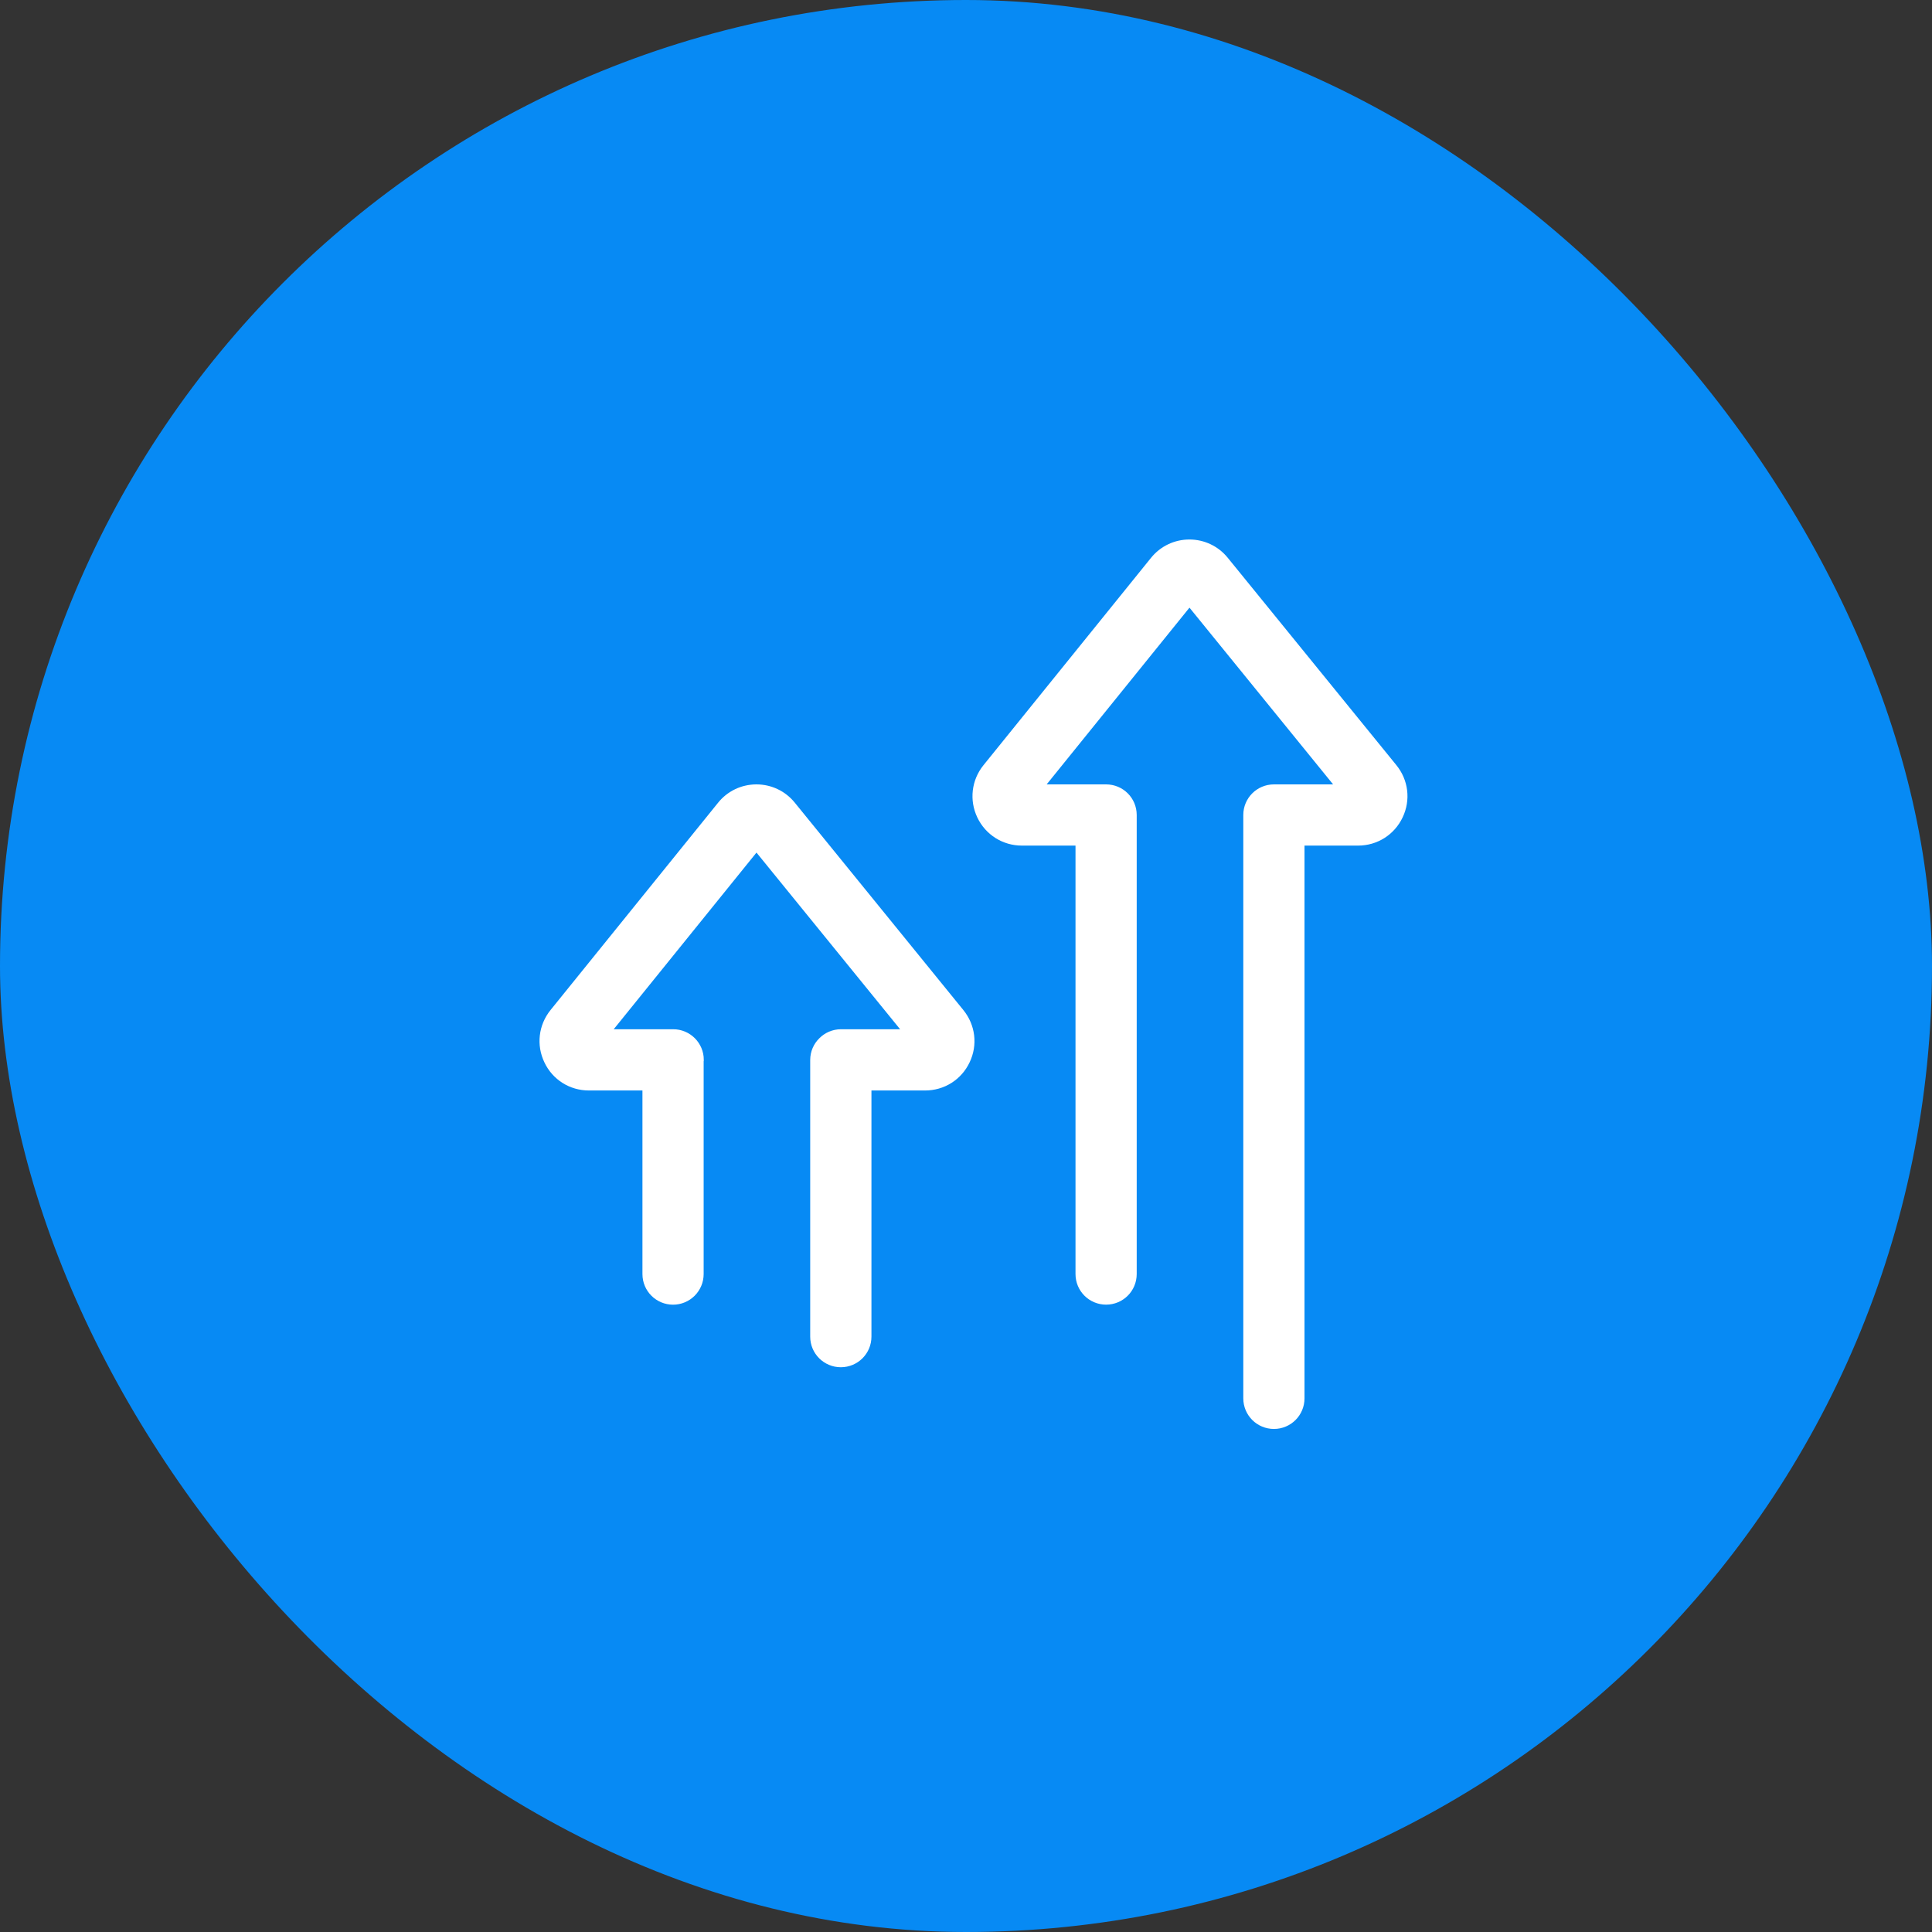 <?xml version="1.0" encoding="UTF-8"?>
<svg width="53px" height="53px" viewBox="0 0 53 53" version="1.1" xmlns="http://www.w3.org/2000/svg" xmlns:xlink="http://www.w3.org/1999/xlink">
    <rect x="0" y="0" width="53" height="53" fill="#333333" stroke="none"/>
    <!-- Generator: Sketch 60 (88103) - https://sketch.com -->
    <title>icon</title>
    <desc>Created with Sketch.</desc>
    <g id="页面-1" stroke="none" stroke-width="1" fill="none" fill-rule="evenodd">
        <g id="(图标)" transform="translate(-400, -176)">
            <g id="产量/出厂水/取水单位电耗/供水单位电耗" transform="translate(360, 156)">
                <g id="产量(吨)" transform="translate(20, 0)">
                    <g id="文案" transform="translate(20, 19)">
                        <g id="icon" transform="translate(0, 1)">
                            <rect id="矩形" fill="#078AF4" x="0" y="0" width="53" height="53" rx="26.5"></rect>
                            <path d="M32.629,15 C32.978,15 33.304,15.155 33.524,15.426 L33.524,15.426 L38.15,21.115 C38.434,21.463 38.491,21.933 38.297,22.338 C38.105,22.744 37.705,22.997 37.256,22.997 L37.256,22.997 L35.586,22.997 L35.586,38.36 C35.586,38.715 35.3,39 34.947,39 C34.594,39 34.307,38.715 34.307,38.36 L34.307,38.36 L34.307,22.357 C34.307,22.003 34.594,21.718 34.947,21.718 L34.947,21.718 L36.991,21.718 L32.63,16.352 L28.294,21.718 L30.343,21.718 C30.698,21.718 30.983,22.003 30.983,22.357 L30.983,22.357 L30.983,34.95 C30.983,35.305 30.698,35.59 30.343,35.59 C29.99,35.59 29.704,35.305 29.704,34.95 L29.704,34.95 L29.704,22.997 L28.033,22.997 C27.584,22.997 27.186,22.745 26.992,22.341 C26.799,21.937 26.853,21.467 27.134,21.118 L27.134,21.118 L31.731,15.429 C31.951,15.156 32.279,15 32.628,15 L32.628,15 Z M20.752,21.718 C21.1,21.718 21.426,21.872 21.646,22.143 L21.646,22.143 L26.271,27.833 C26.555,28.182 26.613,28.65 26.419,29.056 C26.227,29.463 25.828,29.715 25.377,29.715 L25.377,29.715 L23.706,29.715 L23.706,36.668 C23.706,37.022 23.42,37.307 23.066,37.307 C22.713,37.307 22.426,37.022 22.426,36.668 L22.426,36.668 L22.426,29.079 C22.426,28.901 22.499,28.74 22.617,28.625 C22.732,28.508 22.893,28.435 23.07,28.435 L23.07,28.435 L25.113,28.435 L20.752,23.071 L16.417,28.435 L18.468,28.435 C18.821,28.435 19.107,28.722 19.107,29.075 L19.107,29.075 L19.103,29.094 L19.103,34.951 C19.103,35.304 18.817,35.591 18.464,35.591 C18.109,35.591 17.824,35.304 17.824,34.951 L17.824,34.951 L17.824,29.715 L16.155,29.715 C15.706,29.715 15.307,29.464 15.115,29.058 C14.921,28.653 14.976,28.185 15.258,27.834 L15.258,27.834 L19.855,22.146 C20.073,21.875 20.398,21.719 20.748,21.718 L20.748,21.718 Z" stroke="#FFFFFF" stroke-width="0.4" fill="#FFFFFF"></path>
                        </g>
                    </g>
                </g>
            </g>
        </g>
    </g>
</svg>